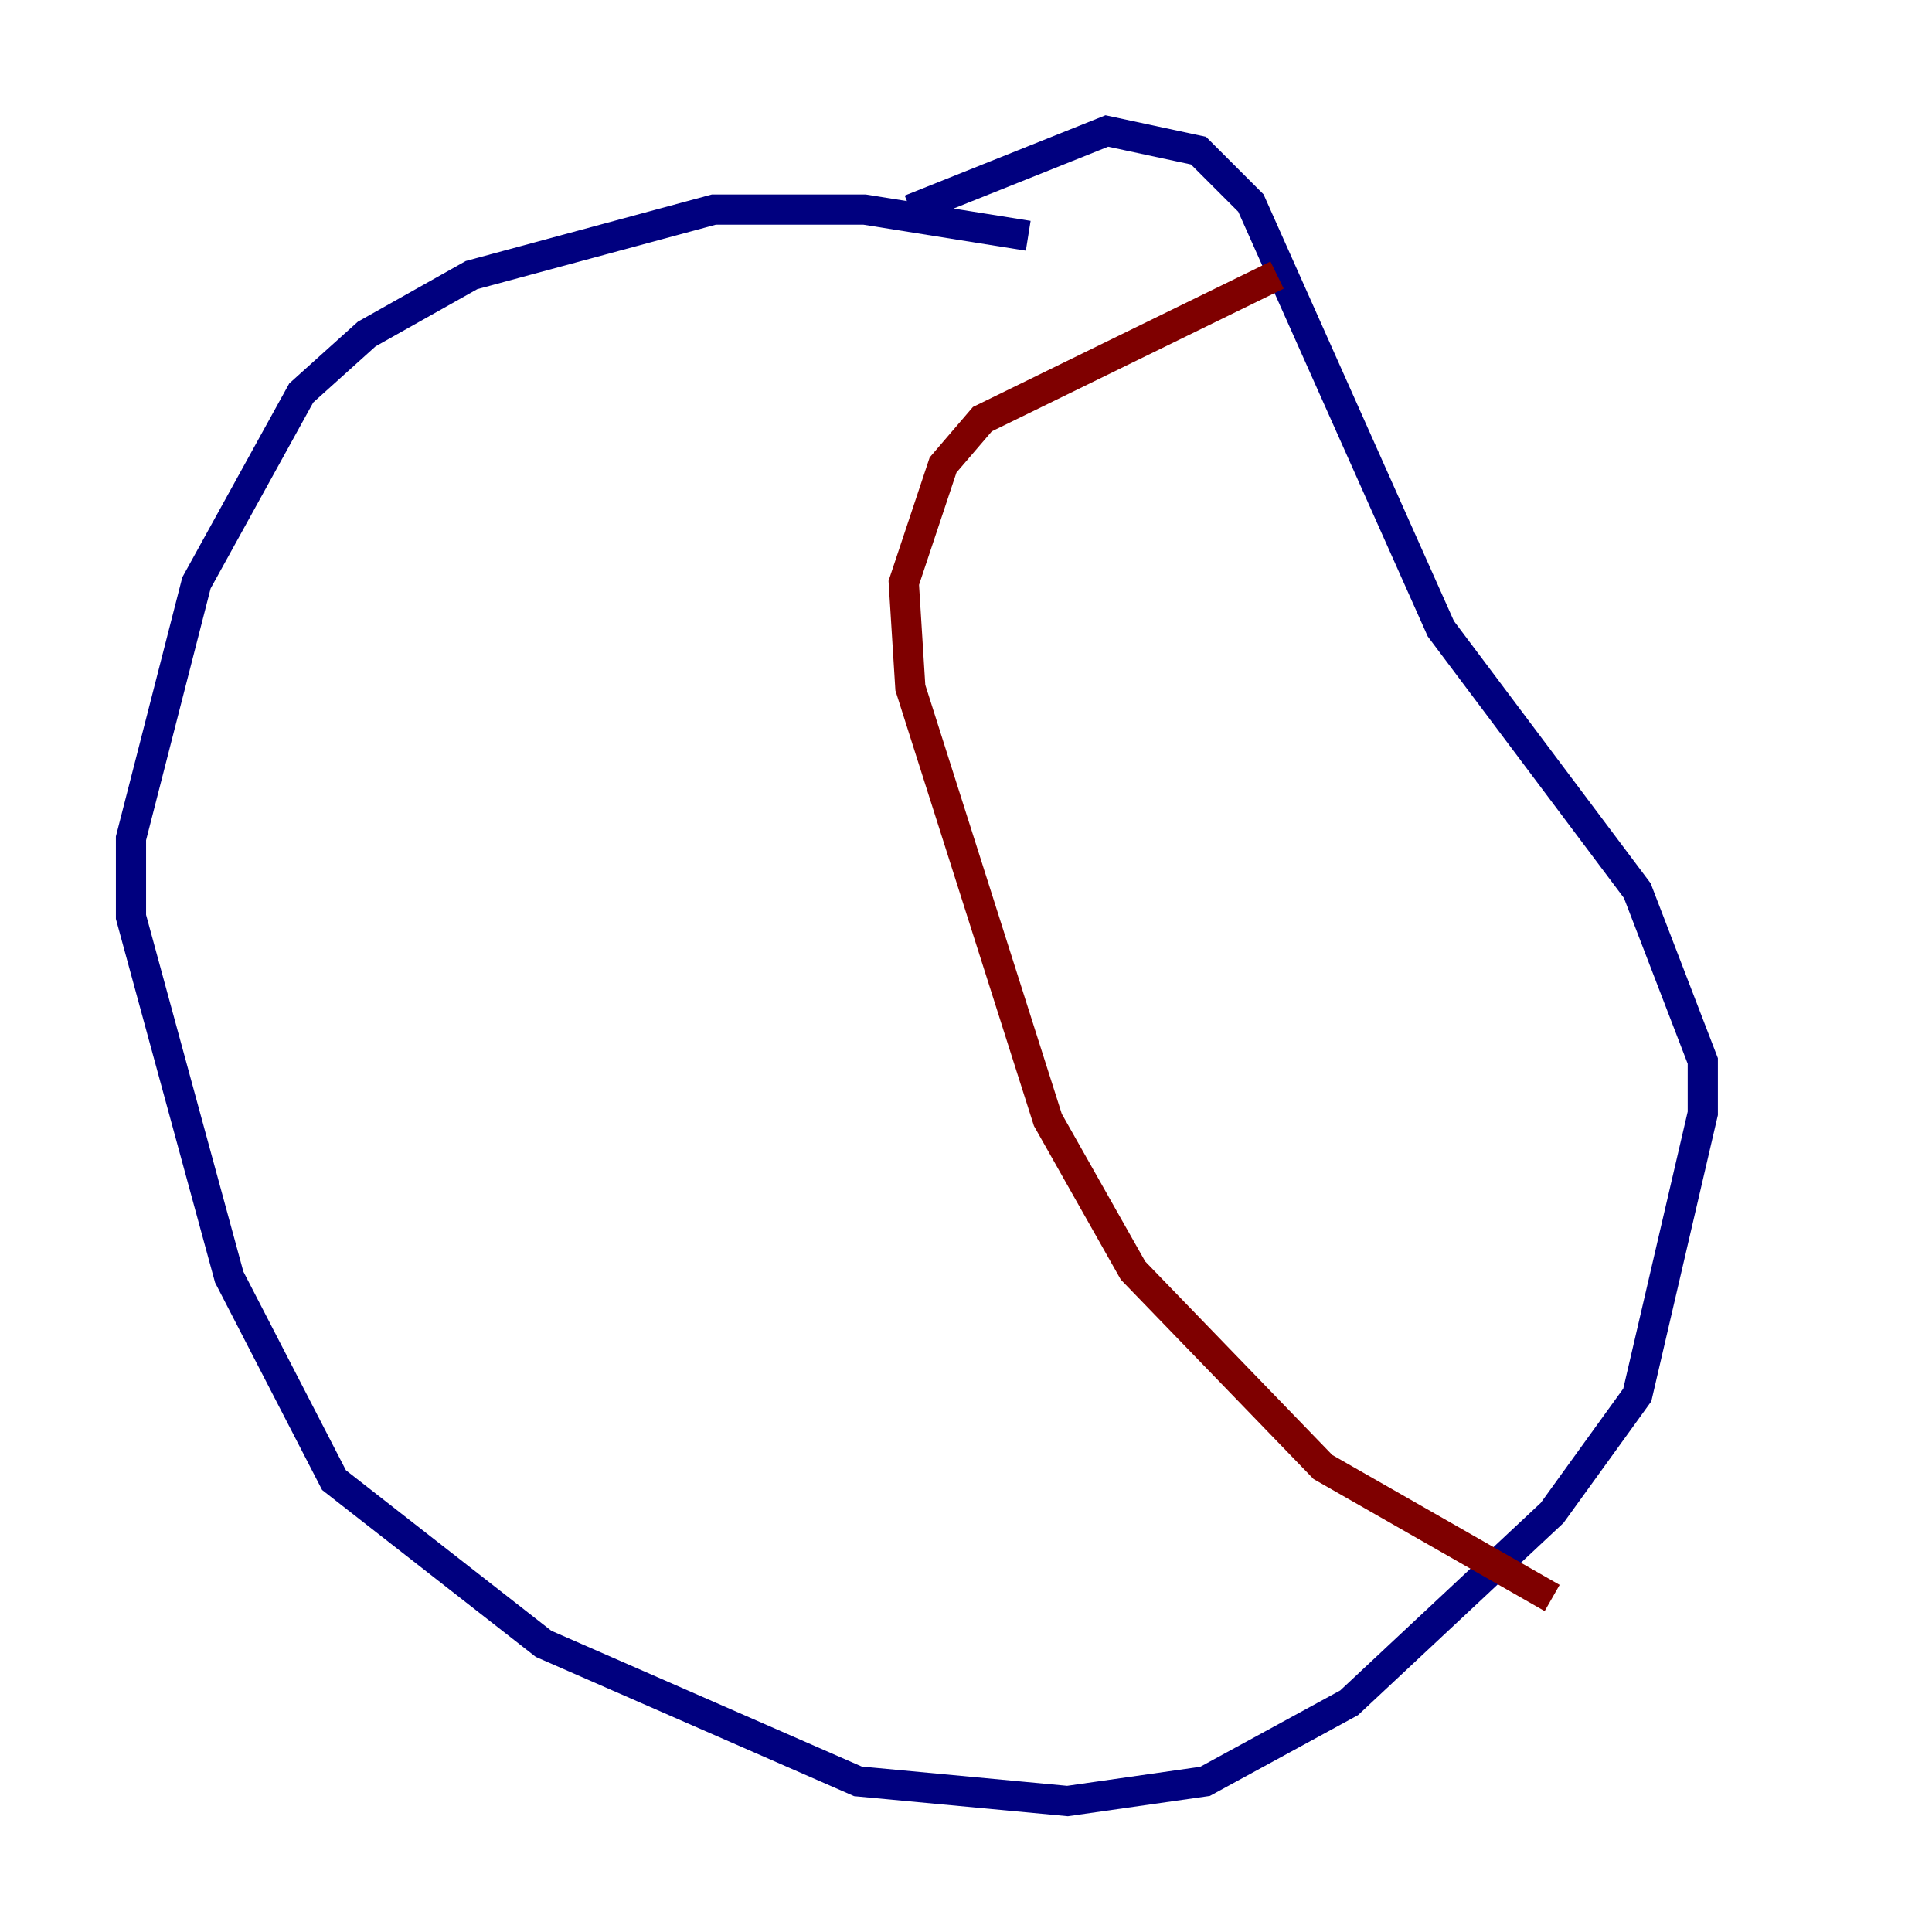 <?xml version="1.0" encoding="utf-8" ?>
<svg baseProfile="tiny" height="128" version="1.2" viewBox="0,0,128,128" width="128" xmlns="http://www.w3.org/2000/svg" xmlns:ev="http://www.w3.org/2001/xml-events" xmlns:xlink="http://www.w3.org/1999/xlink"><defs /><polyline fill="none" points="68.122,15.62 57.275,13.885 47.295,13.885 31.241,18.224 24.298,22.129 19.959,26.034 13.017,38.617 8.678,55.539 8.678,60.746 15.186,84.61 22.129,98.061 36.014,108.909 56.841,118.02 70.725,119.322 79.837,118.02 89.383,112.814 102.834,100.231 108.475,92.42 112.814,73.763 112.814,70.291 108.475,59.01 95.458,41.654 82.875,13.451 79.403,9.98 73.329,8.678 60.312,13.885" stroke="#00007f" stroke-width="2" /><polyline fill="none" points="84.61,18.224 65.085,27.77 62.481,30.807 59.878,38.617 60.312,45.559 69.424,74.197 75.064,84.176 87.647,97.193 102.834,105.871" stroke="#7f0000" stroke-width="2" /></svg>
